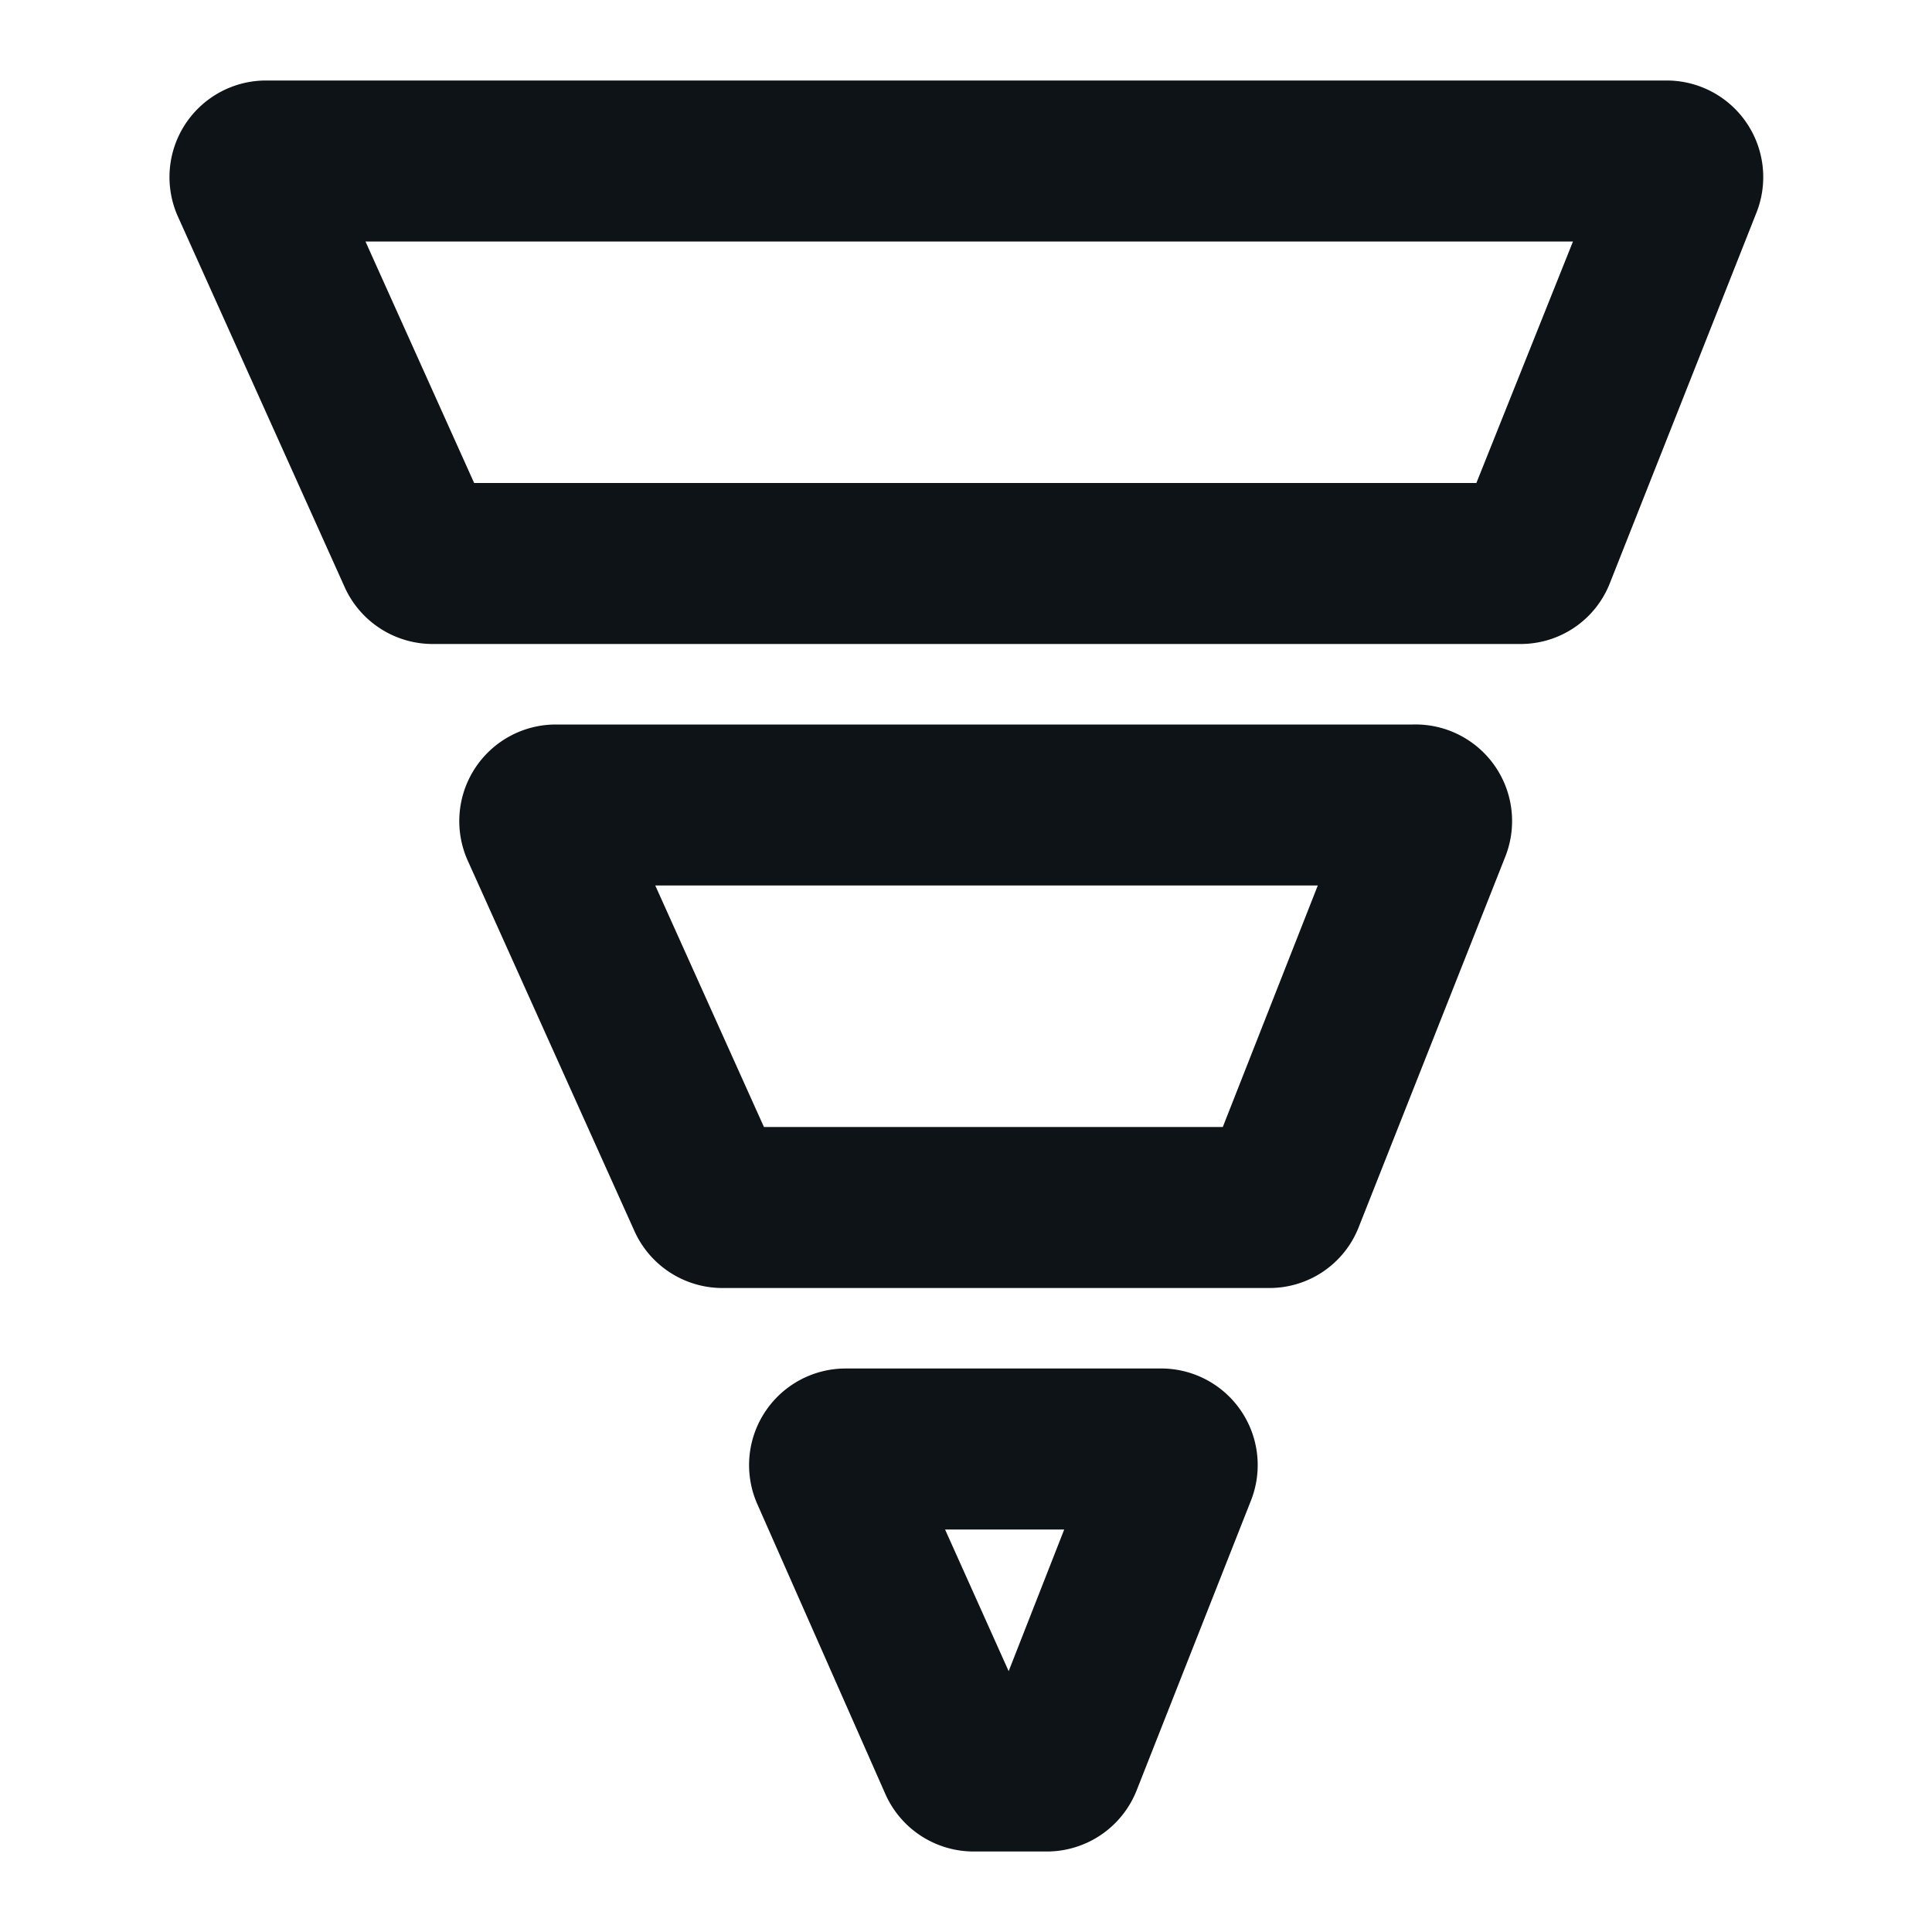 <svg xmlns="http://www.w3.org/2000/svg" viewBox="0 0 24 24"><defs><style>.cls-1{fill:#0e1317;fill-rule:evenodd;}</style></defs><g id="Layer-163" data-name="Layer"><g id="Vrstva_245" data-name="Vrstva 245"><path class="cls-1" d="M17.55,9H6.9a1.2,1.2,0,0,0-1.09,1.69l2.07,4.6A1.2,1.2,0,0,0,9,16h6.77a1.19,1.19,0,0,0,1.11-.76l1.82-4.6A1.2,1.2,0,0,0,17.55,9Zm-2.36,5H9.49L8.14,11h8.23Z"/><path class="cls-1" d="M20.7,1H3.3A1.2,1.2,0,0,0,2.21,2.69l2.07,4.6A1.2,1.2,0,0,0,5.37,8H18.89A1.19,1.19,0,0,0,20,7.24l1.82-4.6A1.2,1.2,0,0,0,20.7,1ZM18.34,6H5.89L4.54,3h15Z"/><path class="cls-1" d="M14.4,17H10.5a1.2,1.2,0,0,0-1.09,1.69L11,22.29a1.2,1.2,0,0,0,1.09.71H13a1.2,1.2,0,0,0,1.12-.76l1.42-3.6A1.2,1.2,0,0,0,14.4,17Zm-1.87,3.76L11.74,19h1.48Z"/></g></g></svg>